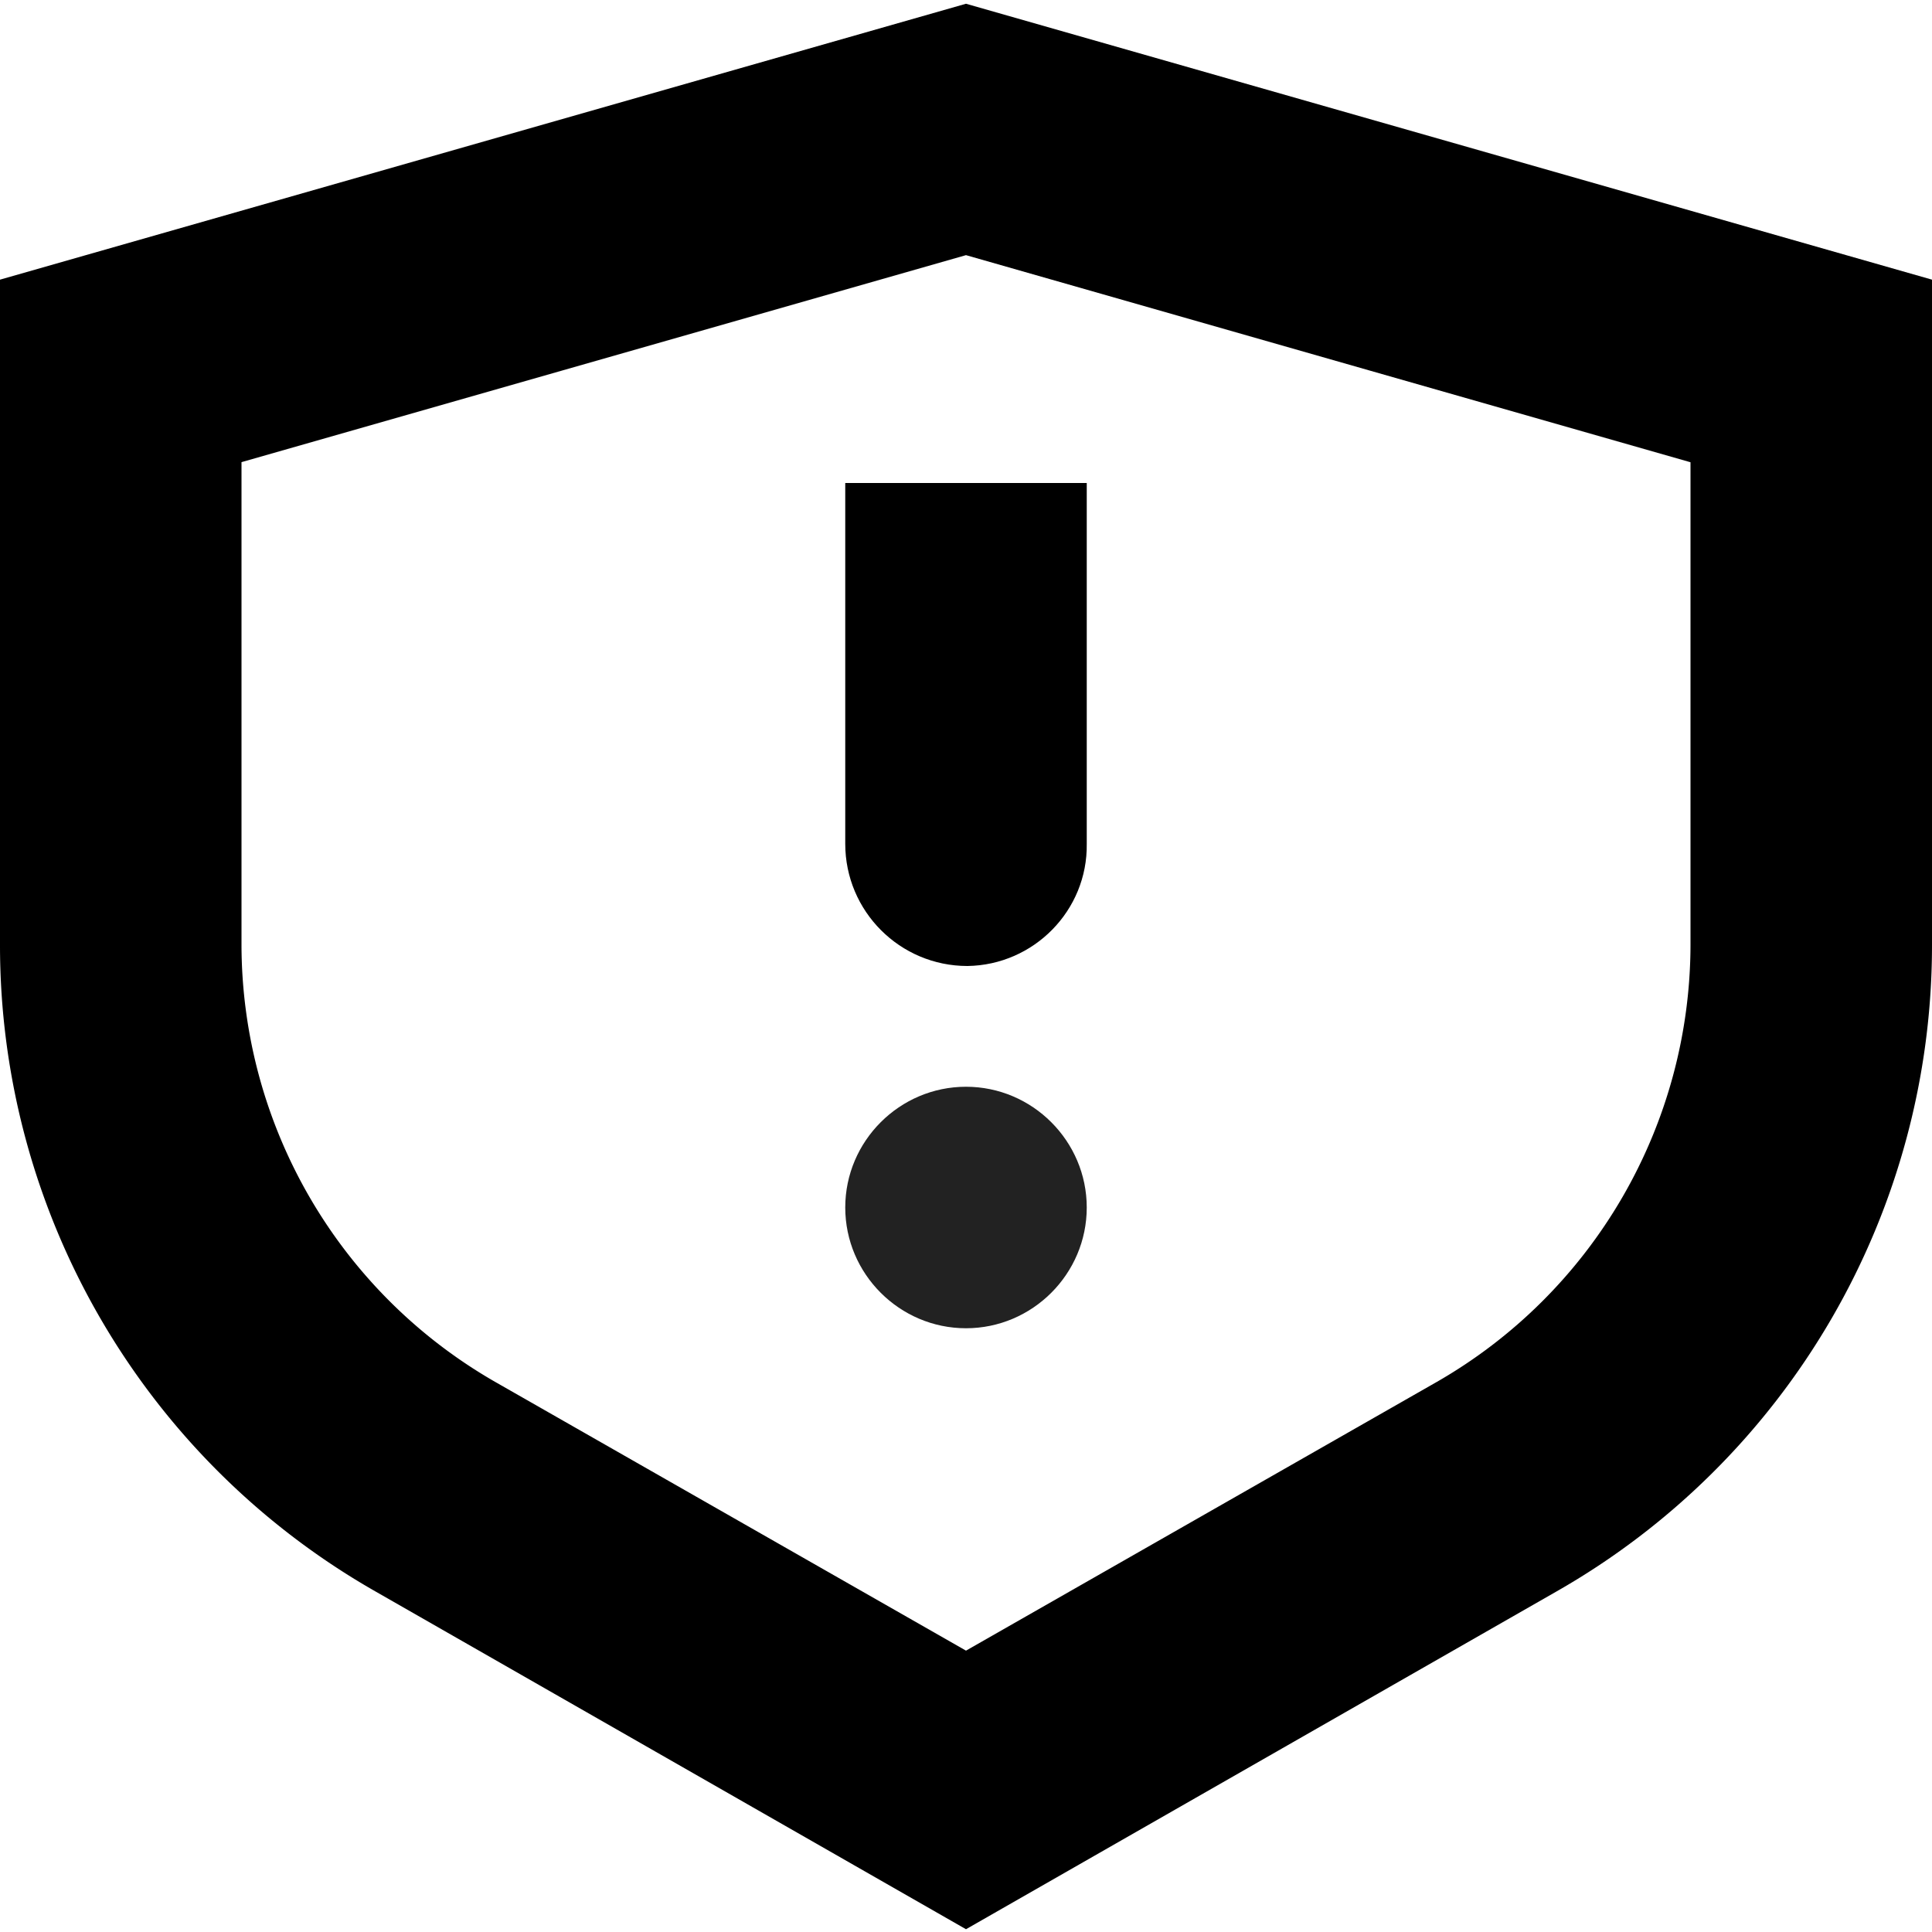 <svg xmlns="http://www.w3.org/2000/svg" width="16" height="16"><path d="M0 2.316v5.508a6.16 6.16 0 0 0 3.11 5.356L8 15.977l4.89-2.797A6.16 6.16 0 0 0 16 7.824V2.316L8 .031zm14.727 1.72L14 3.07v4.754a4.181 4.181 0 0 1-2.102 3.621l-4.394 2.508h.992l-4.394-2.508A4.181 4.181 0 0 1 2 7.825V3.07l-.727.965 7-2h-.546zm0 0"/><path d="M7 4v2.988C7 7.547 7.453 8 8.012 8c.55-.008.996-.46.988-1.012V4zm0 0"/><path fill="#222" d="M9 10c0 .55-.45 1-1 1s-1-.45-1-1 .45-1 1-1 1 .45 1 1zm0 0"/></svg>